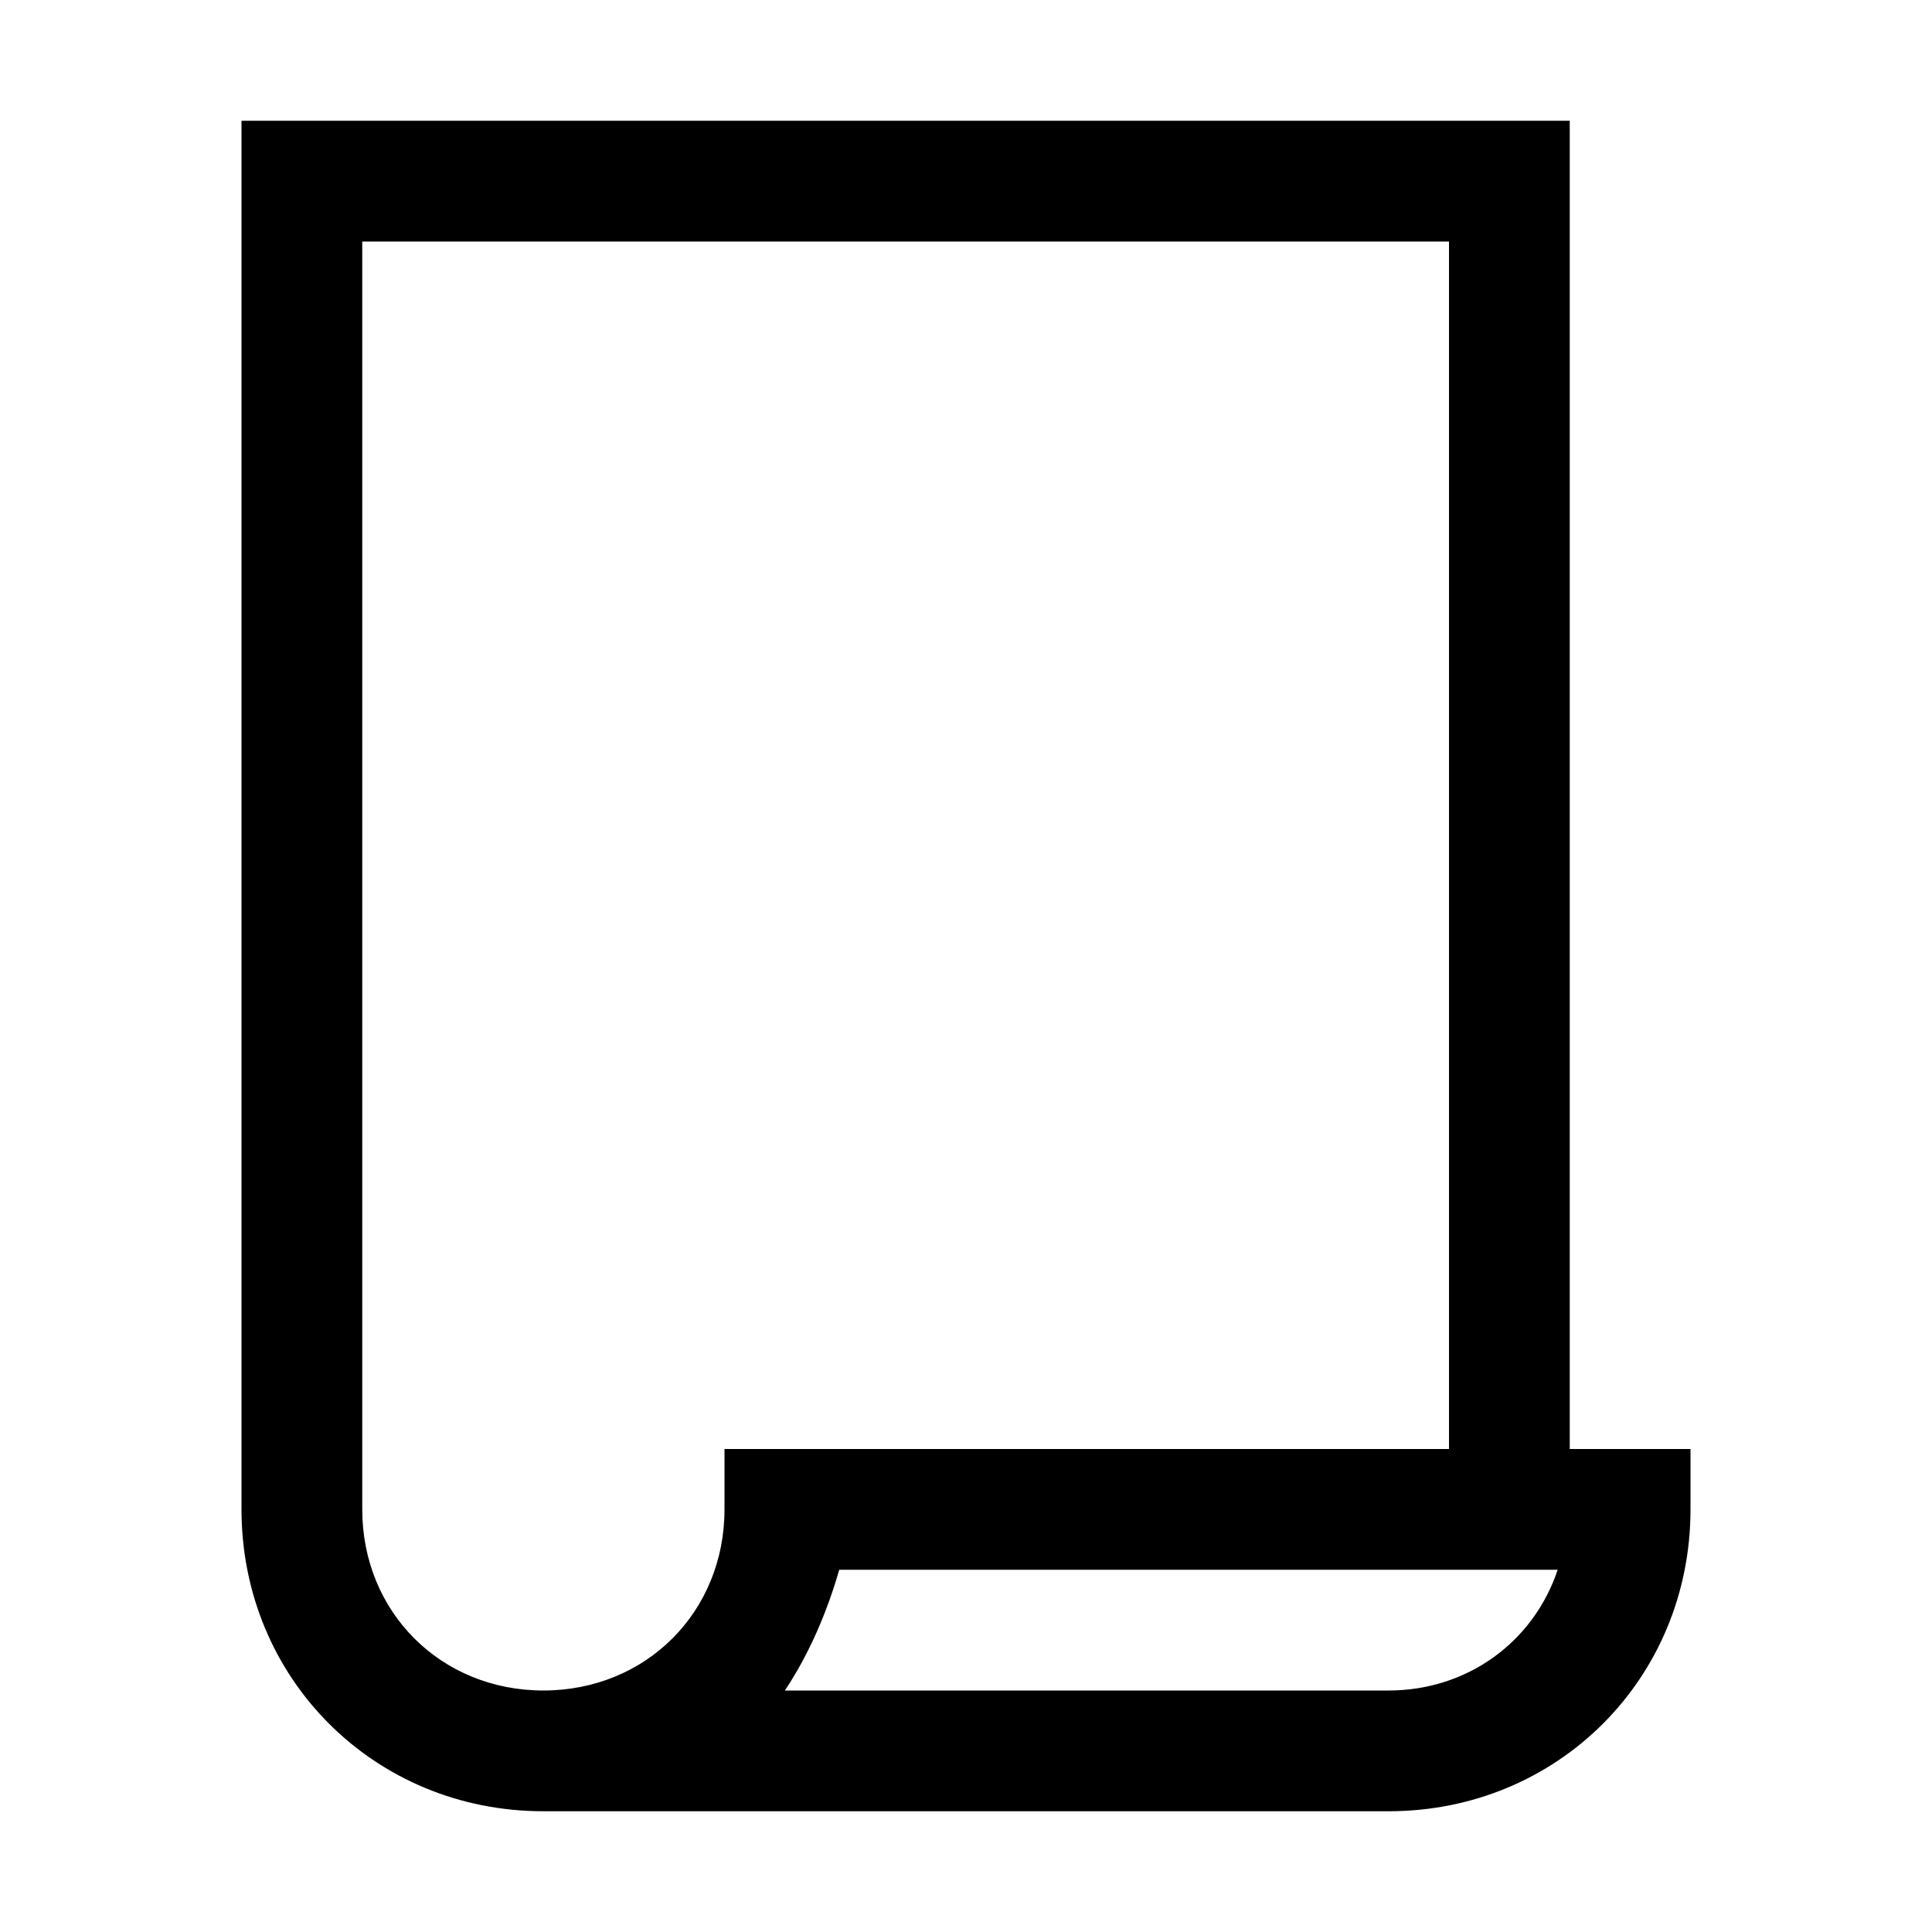<svg version="1.1" id="Layer_1" xmlns="http://www.w3.org/2000/svg" xmlns:xlink="http://www.w3.org/1999/xlink" x="0px" y="0px"
	 width="32px" height="32px" viewBox="0 0 32 32" enable-background="new 0 0 32 32" xml:space="preserve">
<path d="M23,30H9c-2.8,0-5-2.2-5-5V2h22v22h-2V4H6v21c0,1.7,1.3,3,3,3s3-1.3,3-3v-1h16v1C28,27.8,25.8,30,23,30z
	 M13,28h10c1.3,0,2.4-0.8,2.8-2H13.9C13.7,26.7,13.4,27.4,13,28z"/>
</svg>
